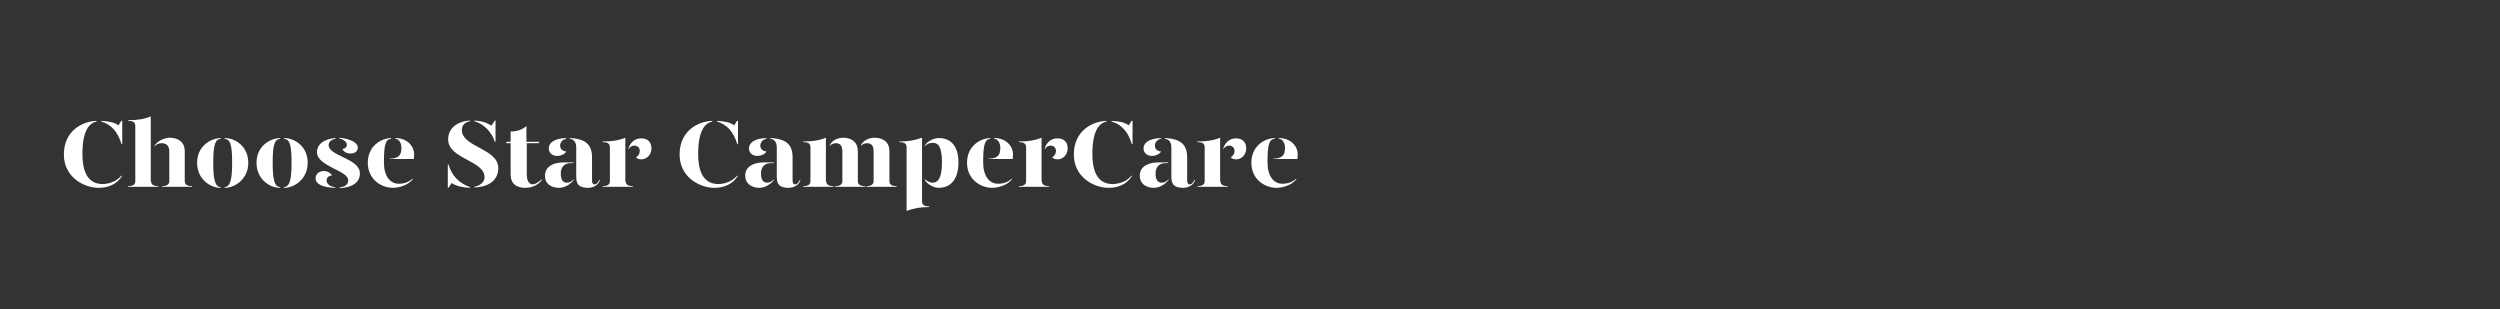 <?xml version="1.0" encoding="utf-8"?>
<!-- Generator: Adobe Illustrator 24.0.3, SVG Export Plug-In . SVG Version: 6.00 Build 0)  -->
<svg version="1.1" id="Layer_1" xmlns="http://www.w3.org/2000/svg" xmlns:xlink="http://www.w3.org/1999/xlink" x="0px" y="0px"
	 viewBox="0 0 728 90" style="enable-background:new 0 0 728 90;" xml:space="preserve">
<rect x="0" y="0" width="728" height="90" fill="#333333" stroke="none"/>
<style type="text/css">
	.st0{clip-path:url(#SVGID_2_);}
	.st1{enable-background:new    ;}
	.st2{fill:#FFFFFF;}
</style>
<title>Artboard 1 copy 6</title>
<g>
	<defs>
		<rect id="SVGID_1_" y="0" width="728" height="90"/>
	</defs>
	<clipPath id="SVGID_2_">
		<use xlink:href="#SVGID_1_"  style="overflow:visible;"/>
	</clipPath>
	<g class="st0">
		<g class="st1">
			<path class="st2" d="M35.4,51.1l0.1,0.2c-1.4,2.3-4,3.4-6.7,3.4c-4.5,0-10.2-3.2-10.2-9.7c0-7,5.5-9.7,9.5-9.8v0.2
				c-1.9,0.4-4.1,2.3-4.1,9.4c0,7.1,2.9,8.8,6,8.8C32.6,53.5,34.4,52.3,35.4,51.1z M35.6,35.2v6.8h-0.2c-1.1-3.7-3.1-5.8-5.9-6.6
				v-0.2c2.4,0.1,3.9,0.5,5,1.3l0.8-1.3H35.6z"/>
			<path class="st2" d="M44,52.8c0,0.7,0.4,1.4,2.1,1.4v0.2h-8.8v-0.2c1.7,0,2.1-0.7,2.1-1.4V36.7c0-1-0.5-1.5-2.1-1.5V35
				c2.6,0,4.7-0.3,6.6-1.1V52.8z M53.8,44.1v8.7c0,0.7,0.4,1.4,2.1,1.4v0.2h-8.7v-0.2c1.6,0,2.1-0.7,2.1-1.4v-8.7
				c0-1.6-0.8-2.4-2.2-2.4c-0.8,0-1.4,0.2-2.1,0.9v-0.2c0.8-1.2,2.6-2.3,4.6-2.3C52,40.2,53.8,41.4,53.8,44.1z"/>
			<path class="st2" d="M64.3,40.4c-1.6,0.2-2.2,1.6-2.2,7c0,5.2,0.6,7,2.2,7.1v0.2c-3.2,0-6.9-2.6-6.9-7.3s3.7-7.1,6.9-7.2V40.4z
				 M72.3,47.4c0,4.6-3.7,7.3-6.9,7.3v-0.2c1.6-0.2,2.2-1.9,2.2-7.1c0-5.5-0.6-6.8-2.2-7v-0.2C68.6,40.2,72.3,42.7,72.3,47.4z"/>
			<path class="st2" d="M81.6,40.4c-1.6,0.2-2.2,1.6-2.2,7c0,5.2,0.6,7,2.2,7.1v0.2c-3.2,0-6.9-2.6-6.9-7.3s3.7-7.1,6.9-7.2V40.4z
				 M89.6,47.4c0,4.6-3.7,7.3-6.9,7.3v-0.2c1.6-0.2,2.2-1.9,2.2-7.1c0-5.5-0.6-6.8-2.2-7v-0.2C85.9,40.2,89.6,42.7,89.6,47.4z"/>
			<path class="st2" d="M96.7,51.1c-0.9,0-1.6,0.6-1.6,1.4c0,0.8,0.6,1.8,2.5,2v0.2c-3.7-0.1-5.7-1.1-5.7-2.8c0-1.3,1.1-2.1,2.4-2.1
				C95.4,49.8,96.3,50.4,96.7,51.1z M97.7,40.4c-1,0.2-2,0.7-2,1.9c0.1,3.2,9.1,3.8,9.1,8.2c0,2.7-2.3,4.1-5.9,4.3v-0.2
				c1.2-0.2,2.5-0.6,2.5-2.1c0-2.9-9.1-4-9.1-8.2c0-2.4,2.3-3.9,5.4-4.1V40.4z M104.2,43c0,0.9-0.7,1.7-2.1,1.7
				c-1.2,0-2-0.5-2.4-1.3c0.8-0.1,1.3-0.6,1.3-1.3c0-0.8-1.1-1.6-2.2-1.8v-0.2C102,40.4,104.2,41.5,104.2,43z"/>
			<path class="st2" d="M107.1,47.4c0-4.7,3.6-7.1,6.8-7.2v0.2c-1.6,0.2-2.1,1.6-2.1,6.9c0,4,1.8,6.2,4.3,6.2c1.6,0,2.8-0.4,4.1-1.5
				v0.2c-1.4,1.8-4.1,2.5-5.9,2.5C110.7,54.6,107.1,52,107.1,47.4z M113.4,46.2c2.4,0,3.5-0.8,3.5-3.1c0-1.3-0.6-2.6-1.8-2.7v-0.2
				c3.7,0,5.5,2.6,5.5,4.7c0,0.4-0.1,1-0.1,1.4h-7V46.2z"/>
		</g>
		<g class="st1">
			<path class="st2" d="M136.9,54.5v0.2c-2.2-0.1-4-0.5-5.4-1.4l-0.9,1.4h-0.2v-6.8h0.2C131.5,51,133.5,53.3,136.9,54.5z
				 M145.1,48.9c0,3.6-2.7,5.5-7,5.7v-0.2c1.5-0.3,3-1.2,3-2.8c0-4.9-10.6-5.3-10.6-11c0-3.3,2.7-5.3,6.4-5.5v0.2
				c-1.3,0.2-2.4,1-2.4,2.6C134.5,42.8,145.1,43.3,145.1,48.9z M138.1,35.3v-0.2c2.1,0.1,3.7,0.6,5,1.5l1-1.5h0.2v6.2h-0.2
				C143.2,38.4,140.8,36,138.1,35.3z"/>
		</g>
		<g class="st1">
			<path class="st2" d="M157.8,52.2v0.2c-0.9,1.3-2.7,2.3-4.8,2.3c-2.5,0-4.3-1.1-4.3-3.9v-9.1h-1.4l0.3-0.4h1.1v-3
				c1.7,0,3.4-0.5,4.6-1.6v4.6h3.8l-0.3,0.4h-3.4v9.2c0,1.4,0.5,2.8,1.8,2.8C155.9,53.6,156.8,53.1,157.8,52.2z"/>
			<path class="st2" d="M158.7,51.1c0-2.4,2.2-3.8,5.3-3.8h3v0.2h-0.8c-2,0-2.9,1.3-2.9,3c0,1.5,0.4,2.7,1.8,2.7c0.8,0,1.4-0.4,2-1
				v0.2c-0.9,1.1-2.4,2.3-4.4,2.3C160.2,54.6,158.6,53.3,158.7,51.1z M159.8,43.2c0-1.4,1.3-2.9,5.1-3v0.2c-1.1,0.2-1.8,1.1-1.8,2
				c0,1,0.7,1.6,1.8,1.7c-0.4,0.8-1.6,1.3-2.7,1.3C160.7,45.4,159.8,44.4,159.8,43.2z M167.8,51.5V43c0-1.4-0.5-2.4-1.9-2.6v-0.2
				c4.6,0.2,6.5,1.9,6.5,5.6v6.8c0,0.8,0.3,1.1,0.8,1.1c0.4,0,0.9-0.4,1.3-1.3h0.2c-0.4,1.5-1.9,2.3-3.6,2.3
				C168.8,54.6,167.8,53.9,167.8,51.5z"/>
		</g>
		<g class="st1">
			<path class="st2" d="M182.2,52.8c0,0.7,0.4,1.4,2.1,1.4v0.2h-8.8v-0.2c1.7,0,2.1-0.7,2.1-1.4v-9.9c0-1-0.5-1.5-2.1-1.5v-0.2
				c2.6,0,4.7-0.3,6.6-1.1V52.8z M189.7,43.2c0,1.9-1.4,3.2-2.9,3.2c-0.7,0-1.3-0.2-1.6-0.6c0.5-0.3,1.1-0.9,1.1-1.9
				c0-0.8-0.6-1.5-1.6-1.5c-0.7,0-1.3,0.4-1.7,1.1v-0.2c0.5-1.8,1.9-3,3.6-3C188.7,40.2,189.7,41.5,189.7,43.2z"/>
		</g>
		<g class="st1">
			<path class="st2" d="M214.7,51.1l0.1,0.2c-1.4,2.3-4,3.4-6.7,3.4c-4.5,0-10.2-3.2-10.2-9.7c0-7,5.5-9.7,9.5-9.8v0.2
				c-1.9,0.4-4.1,2.3-4.1,9.4c0,7.1,2.9,8.8,6,8.8C211.9,53.5,213.7,52.3,214.7,51.1z M214.9,35.2v6.8h-0.2
				c-1.1-3.7-3.1-5.8-5.9-6.6v-0.2c2.4,0.1,3.9,0.5,5,1.3l0.8-1.3H214.9z"/>
			<path class="st2" d="M217,51.1c0-2.4,2.2-3.8,5.3-3.8h3v0.2h-0.8c-2,0-2.9,1.3-2.9,3c0,1.5,0.4,2.7,1.8,2.7c0.8,0,1.4-0.4,2-1
				v0.2c-0.9,1.1-2.4,2.3-4.4,2.3C218.6,54.6,217,53.3,217,51.1z M218.1,43.2c0-1.4,1.3-2.9,5.1-3v0.2c-1.1,0.2-1.8,1.1-1.8,2
				c0,1,0.7,1.6,1.8,1.7c-0.4,0.8-1.6,1.3-2.7,1.3C219,45.4,218.1,44.4,218.1,43.2z M226.2,51.5V43c0-1.4-0.5-2.4-1.9-2.6v-0.2
				c4.6,0.2,6.5,1.9,6.5,5.6v6.8c0,0.8,0.3,1.1,0.8,1.1c0.4,0,0.9-0.4,1.3-1.3h0.2c-0.4,1.5-1.9,2.3-3.6,2.3
				C227.2,54.6,226.2,53.9,226.2,51.5z"/>
			<path class="st2" d="M240.6,52.8c0,0.7,0.4,1.4,2.1,1.4v0.2h-8.8v-0.2c1.7,0,2.1-0.7,2.1-1.4v-9.9c0-1-0.5-1.5-2.1-1.5v-0.2
				c2.6,0,4.7-0.3,6.6-1.1V52.8z M249.8,44.1v8.7c0,0.7,0.4,1.4,2.1,1.4v0.2h-8.7v-0.2c1.6,0,2.1-0.7,2.1-1.4v-8.7
				c0-1.6-0.6-2.4-1.9-2.4c-0.8,0-1.5,0.4-1.8,0.8v-0.2c0.6-1.2,2-2.2,4.1-2.2C248.1,40.2,249.8,41.4,249.8,44.1z M259,44.1v8.7
				c0,0.7,0.4,1.4,2.1,1.4v0.2h-8.8v-0.2c1.6,0,2.1-0.7,2.1-1.4v-8.7c0-1.6-0.6-2.4-1.9-2.4c-0.8,0-1.5,0.4-1.8,0.8v-0.2
				c0.6-1.2,2-2.2,4.1-2.2C257.3,40.2,259,41.4,259,44.1z"/>
			<path class="st2" d="M268.5,58.6c0,1,0.5,1.5,2.1,1.5v0.2c-2.6,0-4.3,0.3-6.6,1.1V42.9c0-1-0.5-1.5-2.1-1.5v-0.2
				c2.6,0,4.3-0.3,6.6-1.1V58.6z M279.1,47.3c0,5.8-3.1,7.4-5.7,7.4c-1.6,0-3.4-1.1-4.1-2.3v-0.2c0.7,0.5,1.4,1,2.3,1
				c1.3,0,2.7-0.9,2.7-5.9c0-5-1.3-5.7-2.7-5.7c-0.9,0-1.7,0.3-2.3,1v-0.2c0.7-1.2,2.5-2.2,4.1-2.2
				C276.1,40.2,279.1,41.7,279.1,47.3z"/>
			<path class="st2" d="M281.6,47.4c0-4.7,3.6-7.1,6.8-7.2v0.2c-1.6,0.2-2.1,1.6-2.1,6.9c0,4,1.8,6.2,4.3,6.2c1.6,0,2.8-0.4,4.1-1.5
				v0.2c-1.4,1.8-4.1,2.5-5.9,2.5C285.2,54.6,281.6,52,281.6,47.4z M287.8,46.2c2.4,0,3.5-0.8,3.5-3.1c0-1.3-0.6-2.6-1.8-2.7v-0.2
				c3.7,0,5.5,2.6,5.5,4.7c0,0.4-0.1,1-0.1,1.4h-7V46.2z"/>
			<path class="st2" d="M303.4,52.8c0,0.7,0.4,1.4,2.1,1.4v0.2h-8.8v-0.2c1.7,0,2.1-0.7,2.1-1.4v-9.9c0-1-0.5-1.5-2.1-1.5v-0.2
				c2.6,0,4.7-0.3,6.6-1.1V52.8z M310.9,43.2c0,1.9-1.4,3.2-2.9,3.2c-0.7,0-1.3-0.2-1.6-0.6c0.5-0.3,1.1-0.9,1.1-1.9
				c0-0.8-0.6-1.5-1.6-1.5c-0.7,0-1.3,0.4-1.7,1.1v-0.2c0.5-1.8,1.9-3,3.6-3C309.9,40.2,310.9,41.5,310.9,43.2z"/>
			<path class="st2" d="M329.5,51.1l0.1,0.2c-1.4,2.3-4,3.4-6.7,3.4c-4.5,0-10.2-3.2-10.2-9.7c0-7,5.5-9.7,9.5-9.8v0.2
				c-1.9,0.4-4.1,2.3-4.1,9.4c0,7.1,2.9,8.8,6,8.8C326.8,53.5,328.6,52.3,329.5,51.1z M329.8,35.2v6.8h-0.2
				c-1.1-3.7-3.1-5.8-5.9-6.6v-0.2c2.4,0.1,3.9,0.5,5,1.3l0.8-1.3H329.8z"/>
			<path class="st2" d="M331.9,51.1c0-2.4,2.2-3.8,5.3-3.8h3v0.2h-0.8c-2,0-2.9,1.3-2.9,3c0,1.5,0.4,2.7,1.8,2.7c0.8,0,1.4-0.4,2-1
				v0.2c-0.9,1.1-2.4,2.3-4.4,2.3C333.4,54.6,331.9,53.3,331.9,51.1z M333,43.2c0-1.4,1.3-2.9,5.1-3v0.2c-1.1,0.2-1.8,1.1-1.8,2
				c0,1,0.7,1.6,1.8,1.7c-0.4,0.8-1.6,1.3-2.7,1.3C333.9,45.4,333,44.4,333,43.2z M341.1,51.5V43c0-1.4-0.5-2.4-1.9-2.6v-0.2
				c4.6,0.2,6.5,1.9,6.5,5.6v6.8c0,0.8,0.3,1.1,0.8,1.1c0.4,0,0.9-0.4,1.3-1.3h0.2c-0.4,1.5-1.9,2.3-3.6,2.3
				C342.1,54.6,341.1,53.9,341.1,51.5z"/>
		</g>
		<g class="st1">
			<path class="st2" d="M355.4,52.8c0,0.7,0.4,1.4,2.1,1.4v0.2h-8.8v-0.2c1.7,0,2.1-0.7,2.1-1.4v-9.9c0-1-0.5-1.5-2.1-1.5v-0.2
				c2.6,0,4.7-0.3,6.6-1.1V52.8z M362.9,43.2c0,1.9-1.4,3.2-2.9,3.2c-0.7,0-1.3-0.2-1.6-0.6c0.5-0.3,1.1-0.9,1.1-1.9
				c0-0.8-0.6-1.5-1.6-1.5c-0.7,0-1.3,0.4-1.7,1.1v-0.2c0.5-1.8,1.9-3,3.6-3C361.9,40.2,362.9,41.5,362.9,43.2z"/>
		</g>
		<g class="st1">
			<path class="st2" d="M364.4,47.4c0-4.7,3.6-7.1,6.8-7.2v0.2c-1.6,0.2-2.1,1.6-2.1,6.9c0,4,1.8,6.2,4.3,6.2c1.6,0,2.8-0.4,4.1-1.5
				v0.2c-1.4,1.8-4.1,2.5-5.9,2.5C368,54.6,364.4,52,364.4,47.4z M370.7,46.2c2.4,0,3.5-0.8,3.5-3.1c0-1.3-0.6-2.6-1.8-2.7v-0.2
				c3.7,0,5.5,2.6,5.5,4.7c0,0.4-0.1,1-0.1,1.4h-7V46.2z"/>
		</g>
	</g>
</g>
</svg>
